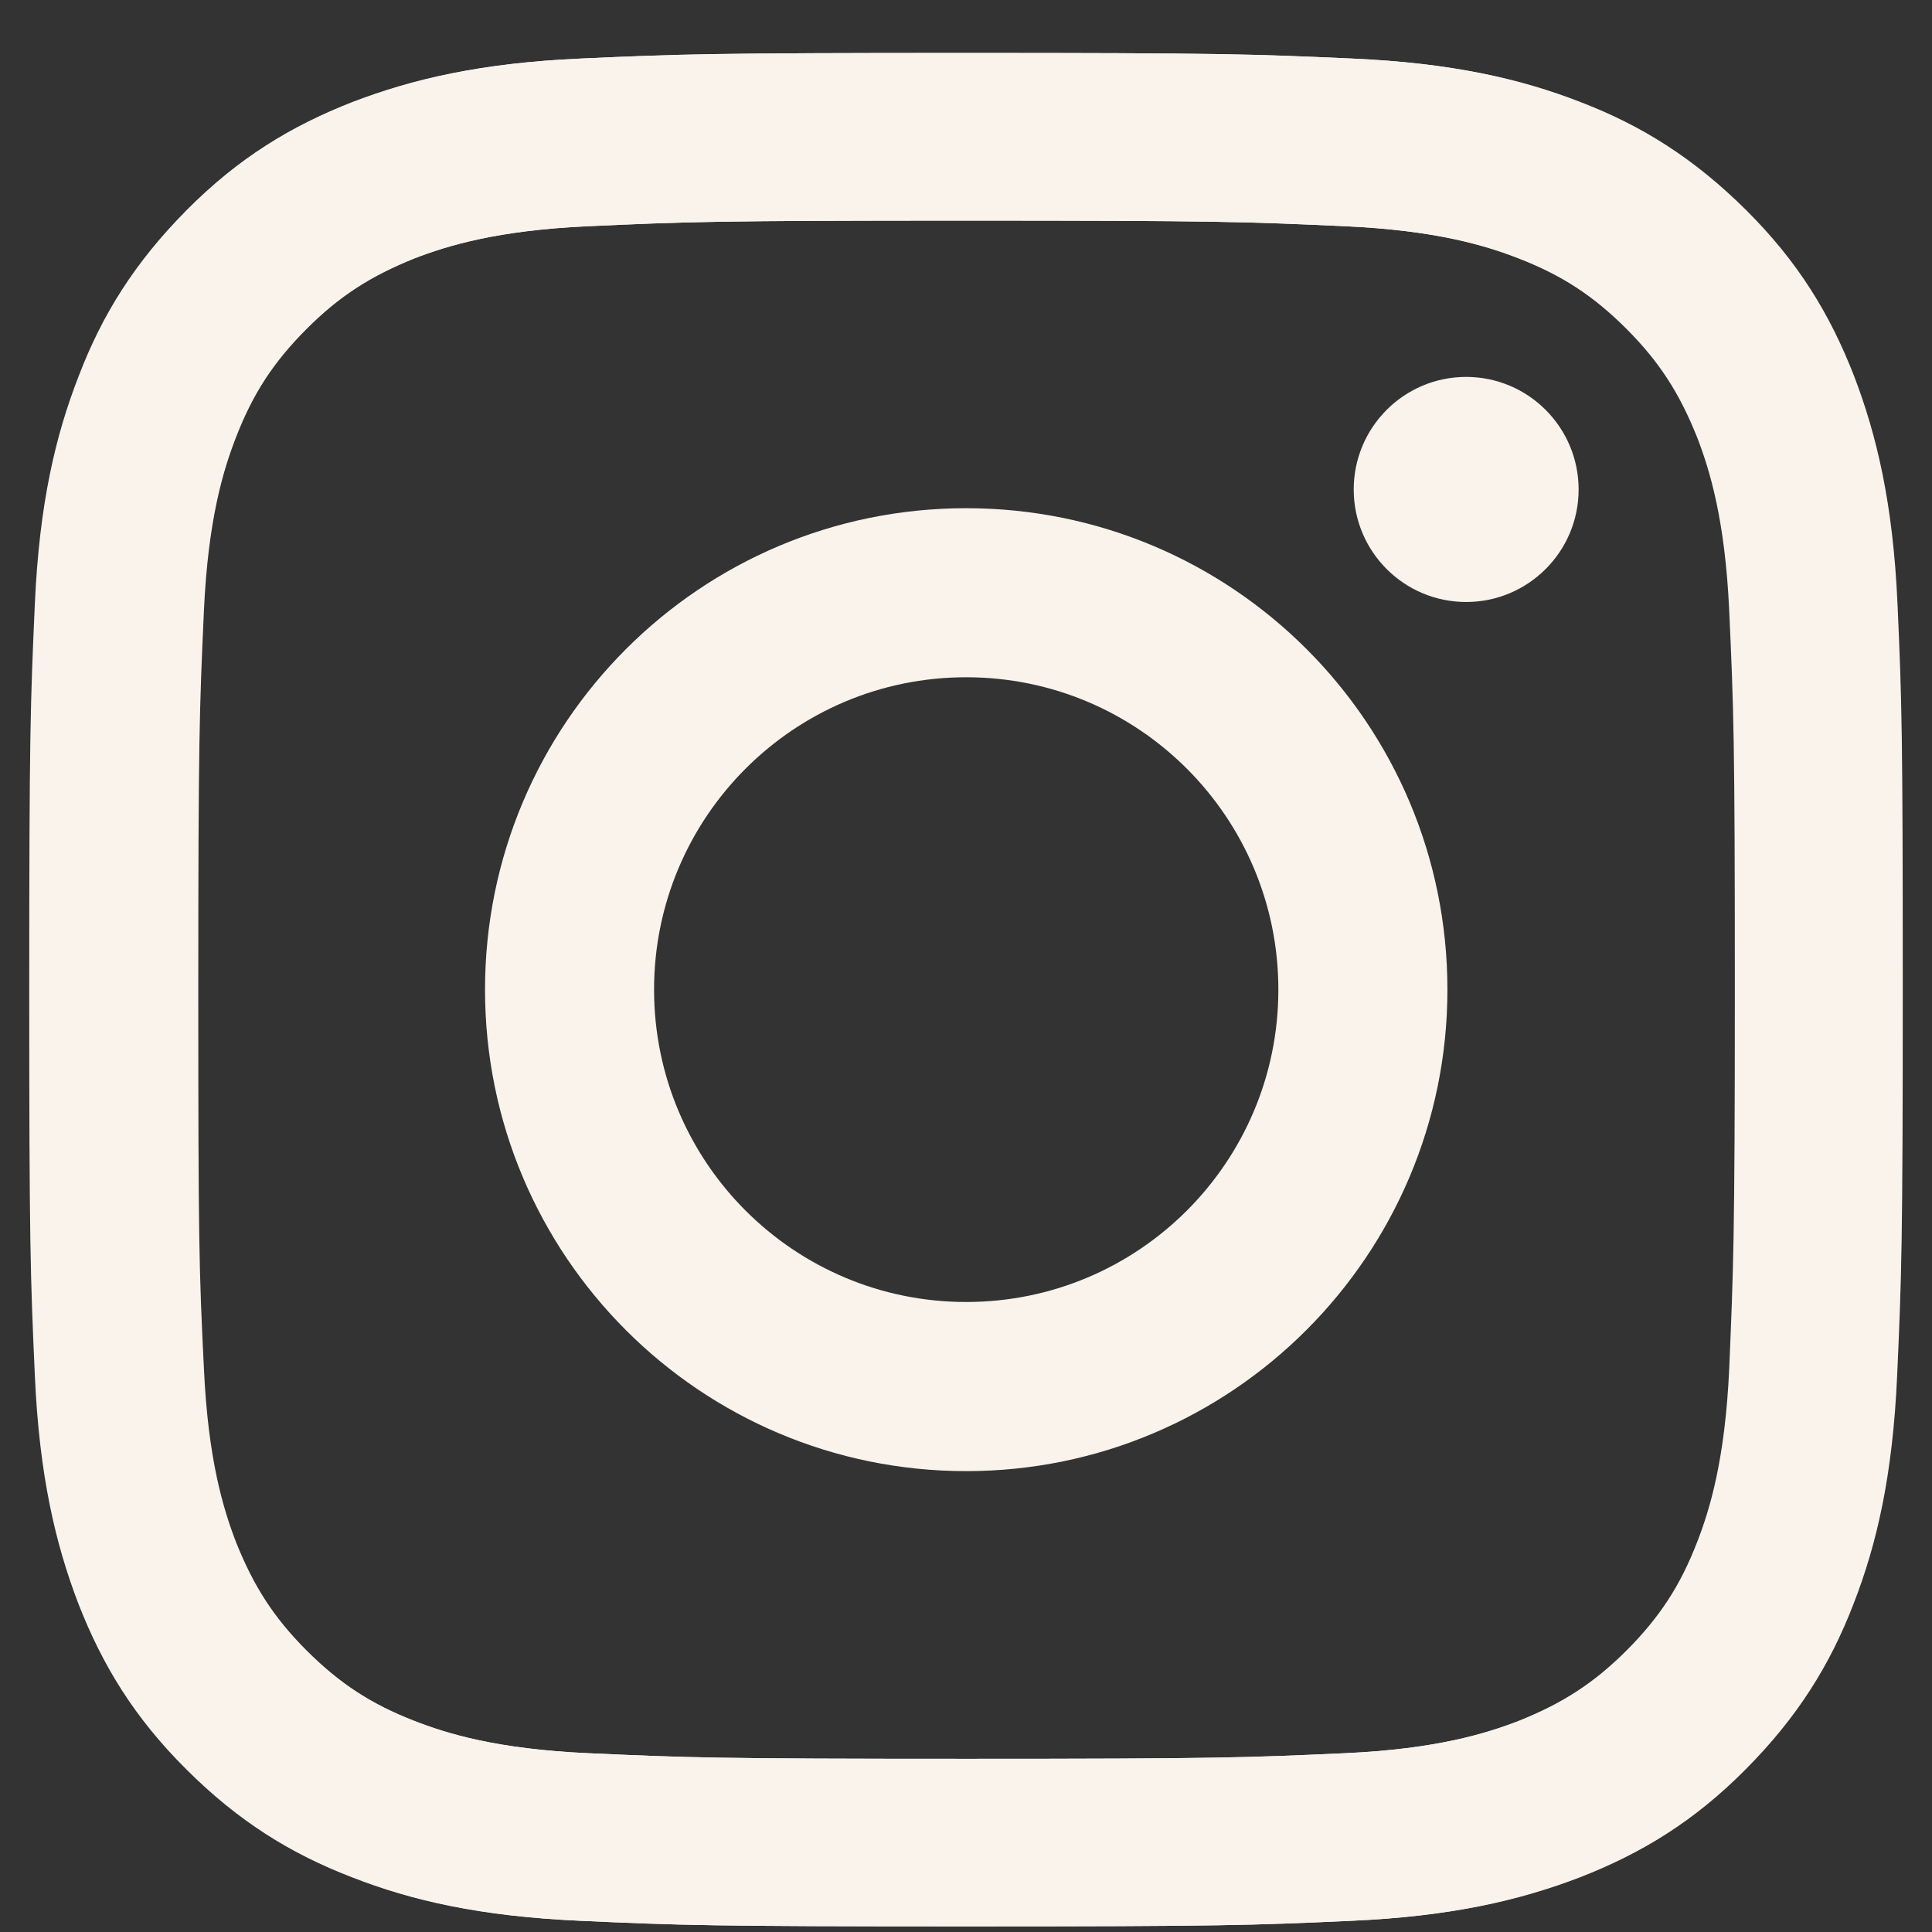 <svg width="22" height="22" viewBox="0 0 22 22" fill="none" xmlns="http://www.w3.org/2000/svg">
<rect x="0" y="0" width="22" height="22" fill="#333333" stroke="none"/>
<path d="M21.607 6.872C21.556 5.736 21.372 4.959 21.112 4.28C20.839 3.579 20.476 2.981 19.883 2.392C19.29 1.803 18.697 1.431 17.997 1.162C17.318 0.898 16.541 0.718 15.406 0.667C14.267 0.616 13.904 0.603 11.011 0.603C8.113 0.603 7.75 0.616 6.615 0.667C5.48 0.718 4.703 0.902 4.025 1.162C3.321 1.436 2.723 1.799 2.134 2.392C1.545 2.986 1.174 3.579 0.905 4.28C0.645 4.959 0.461 5.736 0.41 6.872C0.359 8.012 0.346 8.375 0.346 11.27C0.346 14.169 0.359 14.532 0.41 15.668C0.461 16.804 0.645 17.581 0.905 18.26C1.178 18.96 1.541 19.558 2.134 20.147C2.723 20.741 3.321 21.108 4.021 21.377C4.699 21.642 5.476 21.821 6.611 21.872C7.75 21.924 8.113 21.936 11.007 21.936C13.904 21.936 14.267 21.924 15.402 21.872C16.537 21.821 17.314 21.637 17.992 21.377C18.692 21.104 19.29 20.741 19.879 20.147C20.468 19.554 20.839 18.96 21.108 18.26C21.372 17.581 21.552 16.804 21.603 15.668C21.654 14.528 21.667 14.165 21.667 11.27C21.667 8.375 21.658 8.007 21.607 6.872ZM19.691 15.582C19.644 16.624 19.469 17.192 19.324 17.564C19.132 18.059 18.897 18.418 18.522 18.794C18.146 19.169 17.792 19.396 17.293 19.596C16.917 19.741 16.349 19.917 15.312 19.964C14.19 20.015 13.853 20.028 11.002 20.028C8.151 20.028 7.814 20.015 6.692 19.964C5.651 19.917 5.083 19.741 4.712 19.596C4.217 19.404 3.858 19.169 3.483 18.794C3.107 18.418 2.881 18.063 2.681 17.564C2.535 17.188 2.36 16.62 2.314 15.582C2.262 14.459 2.25 14.122 2.25 11.27C2.25 8.417 2.262 8.08 2.314 6.957C2.36 5.915 2.535 5.347 2.681 4.976C2.873 4.48 3.107 4.122 3.483 3.746C3.858 3.37 4.213 3.144 4.712 2.943C5.087 2.798 5.655 2.623 6.692 2.576C7.814 2.525 8.151 2.512 11.002 2.512C13.853 2.512 14.19 2.525 15.312 2.576C16.354 2.623 16.921 2.798 17.293 2.943C17.788 3.135 18.146 3.37 18.522 3.746C18.897 4.122 19.123 4.476 19.324 4.976C19.469 5.351 19.644 5.919 19.691 6.957C19.742 8.08 19.755 8.417 19.755 11.27C19.755 14.122 19.738 14.459 19.691 15.582Z" fill="#F9F3EC"/>
<path d="M11.002 5.787C7.973 5.787 5.523 8.242 5.523 11.269C5.523 14.301 7.977 16.752 11.002 16.752C14.028 16.752 16.482 14.293 16.482 11.269C16.482 8.238 14.032 5.787 11.002 5.787ZM11.002 14.826C9.039 14.826 7.448 13.234 7.448 11.269C7.448 9.305 9.039 7.712 11.002 7.712C12.966 7.712 14.557 9.305 14.557 11.269C14.557 13.234 12.966 14.826 11.002 14.826Z" fill="#F9F3EC"/>
<path d="M16.695 6.855C17.402 6.855 17.976 6.281 17.976 5.574C17.976 4.866 17.402 4.292 16.695 4.292C15.988 4.292 15.415 4.866 15.415 5.574C15.415 6.281 15.988 6.855 16.695 6.855Z" fill="#F9F3EC"/>
<path d="M0.333 11.27C0.333 14.169 0.346 14.532 0.397 15.668C0.448 16.804 0.632 17.581 0.892 18.26C1.165 18.96 1.528 19.558 2.121 20.147C2.71 20.736 3.308 21.108 4.008 21.377C4.686 21.642 5.463 21.821 6.598 21.872C7.737 21.924 8.1 21.936 10.993 21.936C13.891 21.936 14.254 21.924 15.389 21.872C16.524 21.821 17.301 21.637 17.979 21.377C18.679 21.104 19.277 20.741 19.866 20.147C20.455 19.558 20.826 18.96 21.095 18.26C21.359 17.581 21.539 16.804 21.59 15.668C21.641 14.528 21.654 14.165 21.654 11.27C21.654 8.37 21.641 8.007 21.59 6.872C21.539 5.736 21.355 4.959 21.095 4.28C20.822 3.579 20.459 2.981 19.866 2.392C19.281 1.799 18.684 1.431 17.984 1.162C17.305 0.898 16.529 0.718 15.393 0.667C14.254 0.616 13.891 0.603 10.998 0.603C8.1 0.603 7.737 0.616 6.602 0.667C5.467 0.718 4.69 0.902 4.012 1.162C3.312 1.436 2.715 1.799 2.126 2.392C1.537 2.986 1.165 3.579 0.897 4.28C0.632 4.959 0.448 5.736 0.397 6.872C0.346 8.007 0.333 8.37 0.333 11.27ZM2.258 11.27C2.258 8.422 2.271 8.08 2.322 6.957C2.369 5.915 2.544 5.347 2.689 4.976C2.881 4.48 3.116 4.122 3.491 3.746C3.867 3.37 4.221 3.144 4.72 2.943C5.096 2.798 5.663 2.623 6.7 2.576C7.823 2.525 8.16 2.512 11.011 2.512C13.861 2.512 14.198 2.525 15.321 2.576C16.362 2.623 16.93 2.798 17.301 2.943C17.796 3.135 18.154 3.37 18.53 3.746C18.905 4.122 19.132 4.476 19.332 4.976C19.477 5.351 19.652 5.919 19.699 6.957C19.75 8.08 19.763 8.417 19.763 11.27C19.763 14.122 19.75 14.459 19.699 15.582C19.652 16.624 19.477 17.192 19.332 17.564C19.14 18.059 18.905 18.418 18.53 18.794C18.154 19.169 17.8 19.396 17.301 19.596C16.925 19.741 16.358 19.917 15.321 19.964C14.198 20.015 13.861 20.028 11.011 20.028C8.16 20.028 7.823 20.015 6.7 19.964C5.659 19.917 5.092 19.741 4.72 19.596C4.225 19.404 3.867 19.169 3.491 18.794C3.116 18.418 2.889 18.063 2.689 17.564C2.544 17.188 2.369 16.62 2.322 15.582C2.266 14.459 2.258 14.118 2.258 11.27Z" fill="#F9F3EC"/>
</svg>
